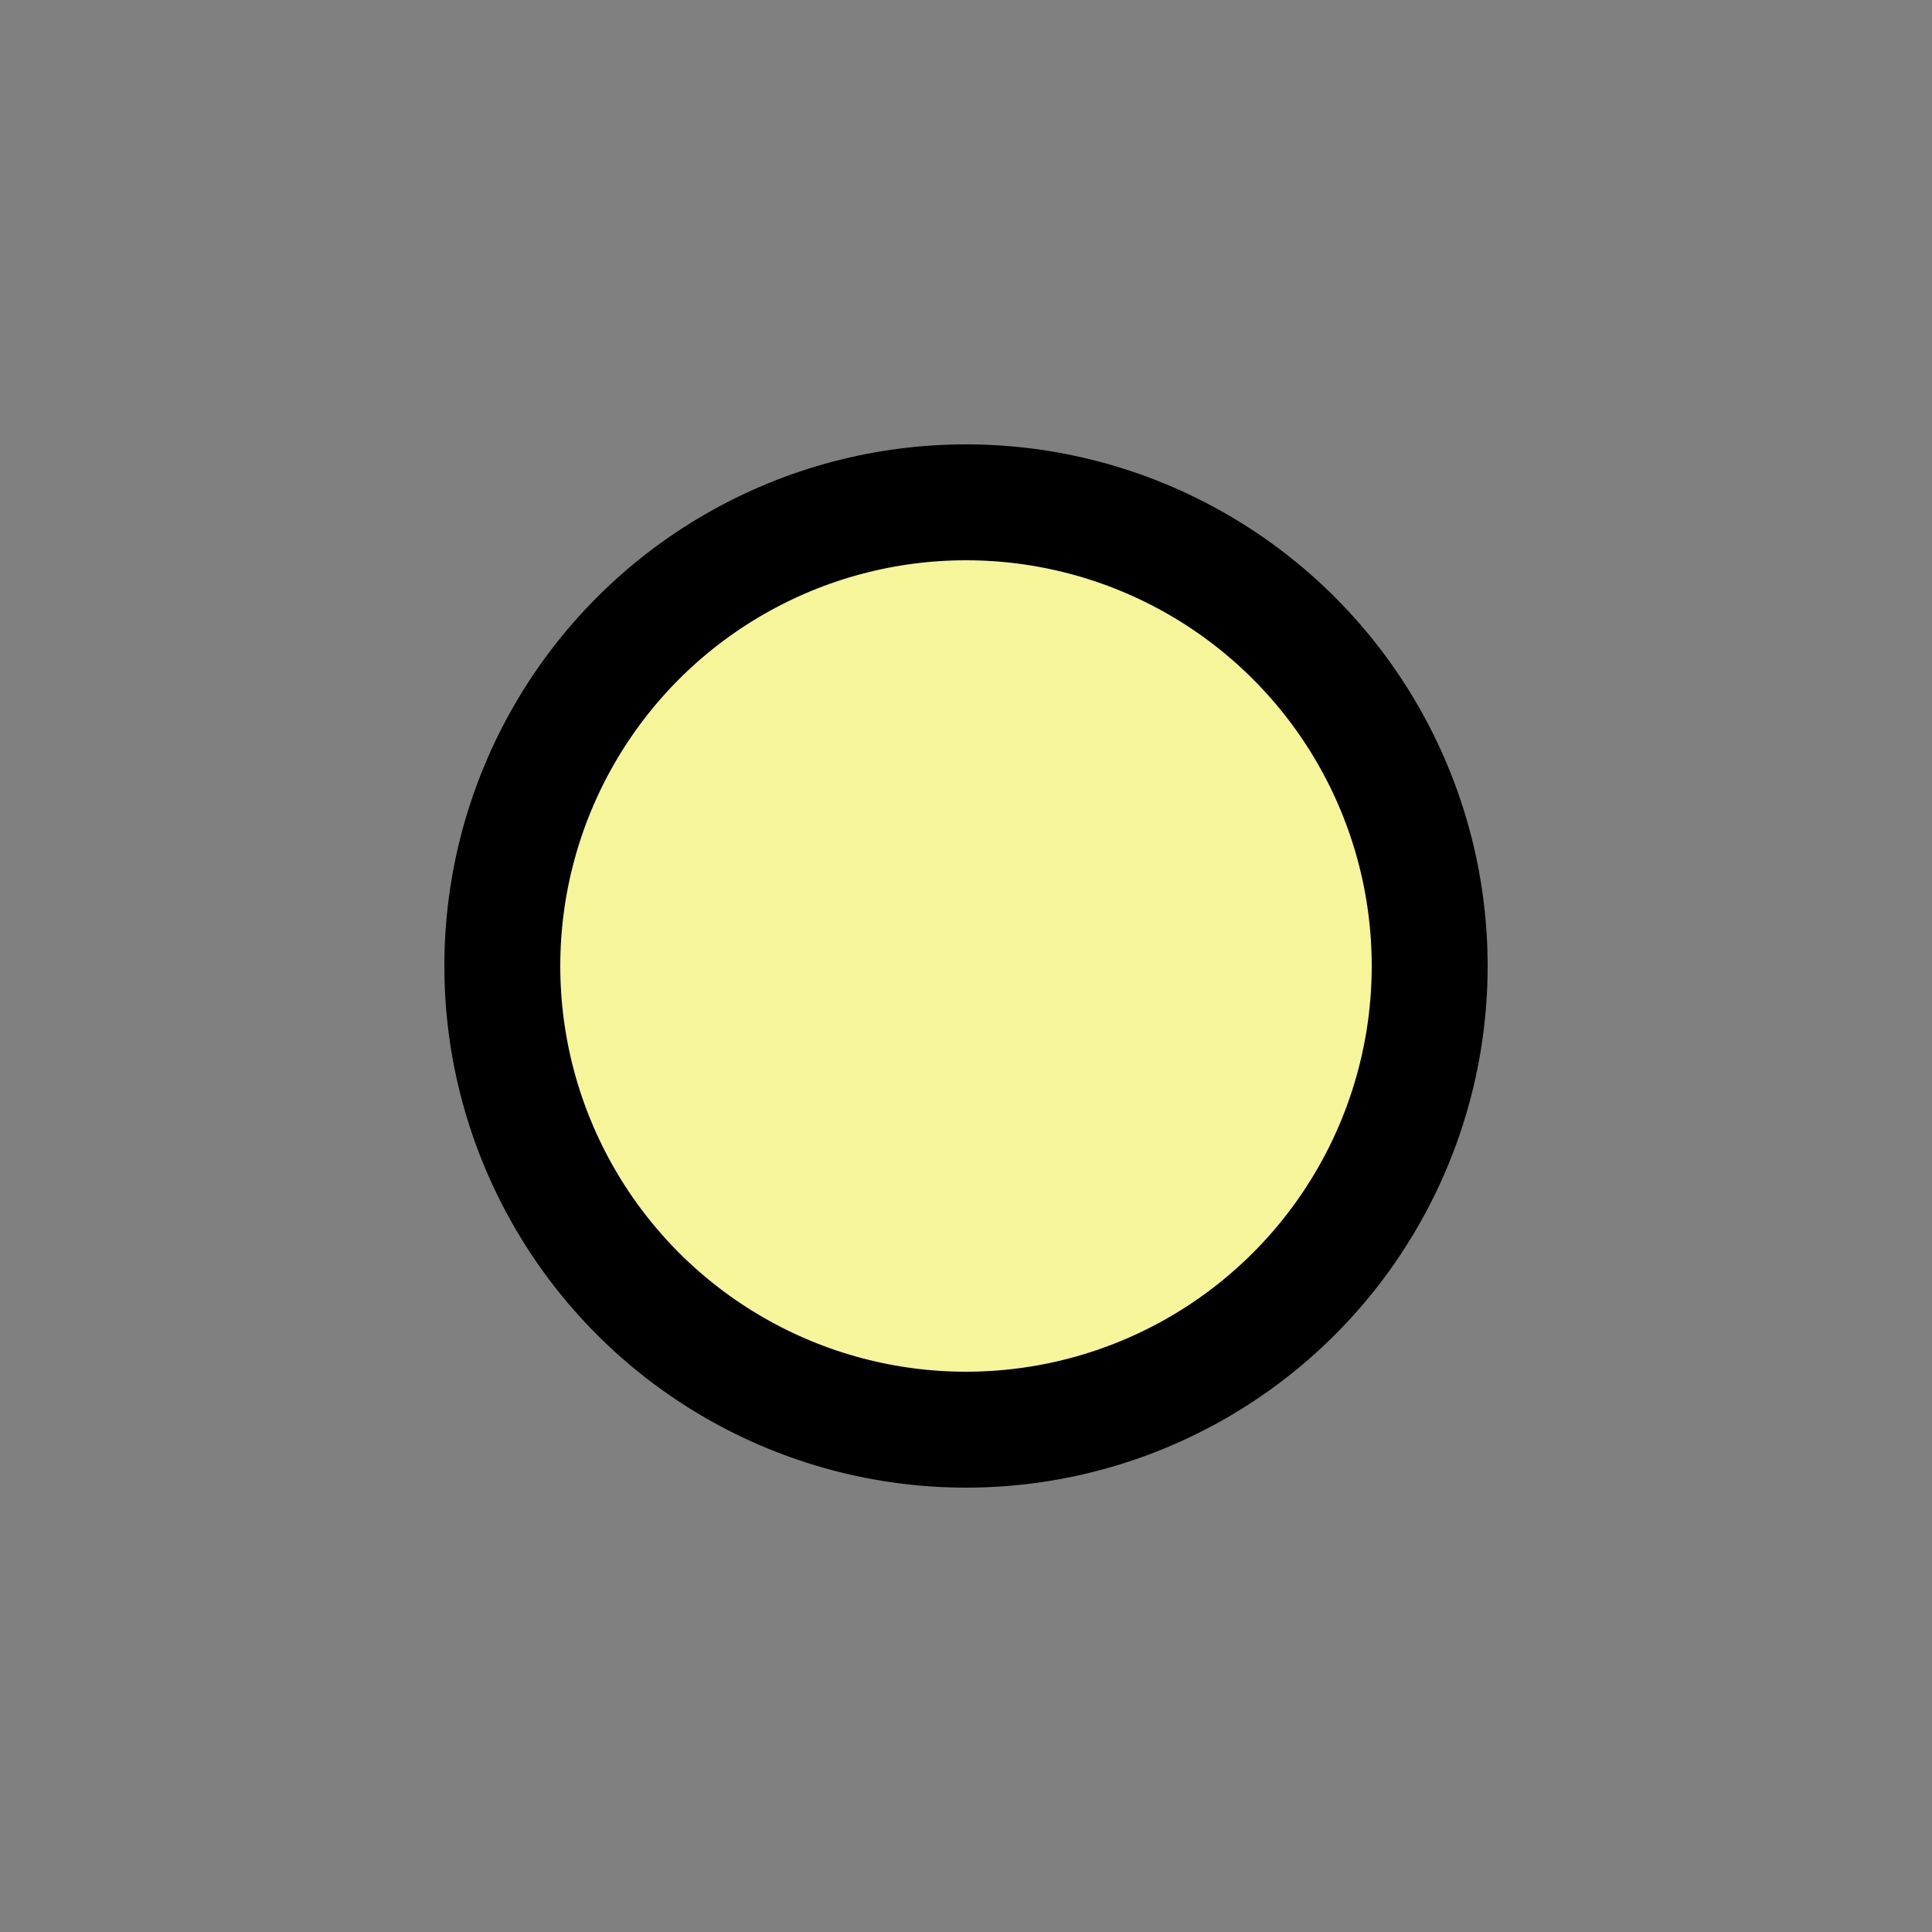 <?xml version="1.0" encoding="utf-8"?>
<!-- Generator: Adobe Illustrator 23.0.1, SVG Export Plug-In . SVG Version: 6.00 Build 0)  -->
<svg version="1.1" id="Layer_1" xmlns="http://www.w3.org/2000/svg" xmlns:xlink="http://www.w3.org/1999/xlink" x="0px" y="0px"
	 viewBox="0 0 50 50" style="enable-background:new 0 0 50 50;" xml:space="preserve">
<rect x="0" y="0" width="50" height="50" fill="#808080" stroke="none"/>
<style type="text/css">
	.st0{fill:none;}
	.st1{fill:#F6F599;stroke:#000000;stroke-width:3;stroke-linecap:round;stroke-linejoin:round;}
</style>
<path class="st0" d="z"/>
<circle id="circle10" class="st1" cx="25" cy="25" r="12"/>
<path class="st0" d="z"/>
</svg>
